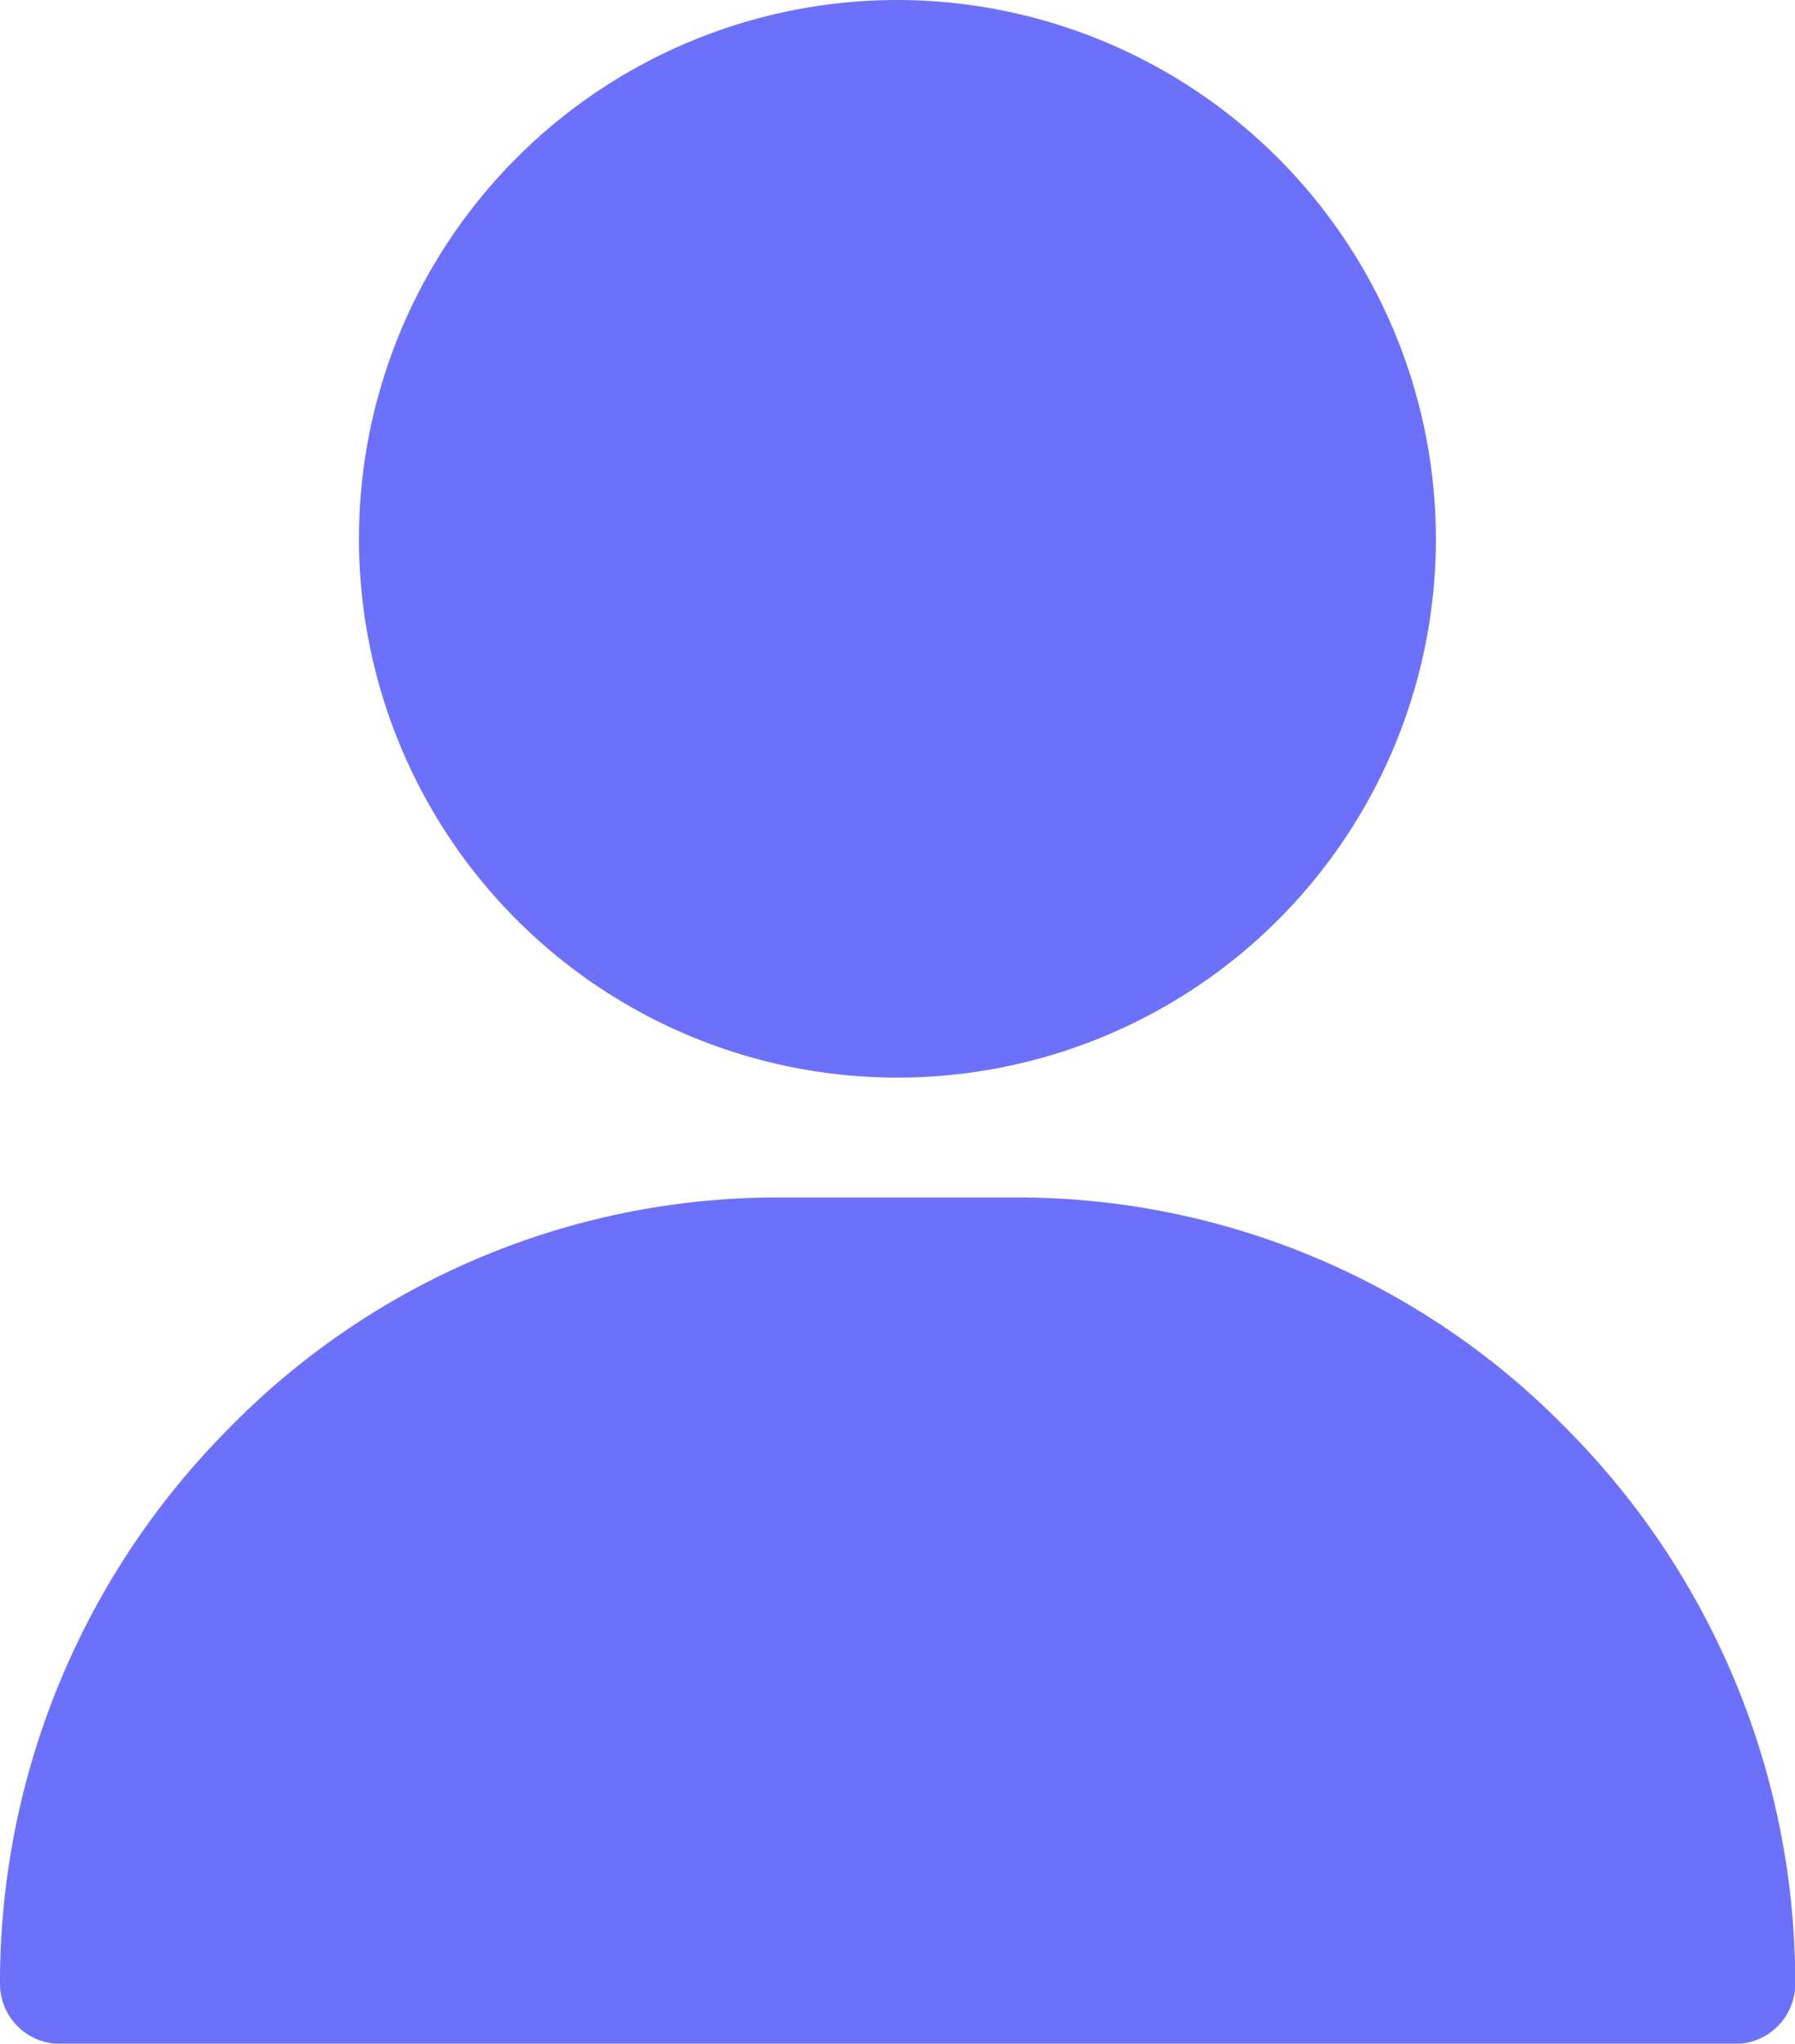 <svg id="clients-gray" xmlns="http://www.w3.org/2000/svg" width="14.941" height="17" viewBox="0 0 14.941 17">
  <g id="Group_2879" data-name="Group 2879" transform="translate(2.988)">
    <g id="Group_2878" data-name="Group 2878">
      <path id="Path_3450" data-name="Path 3450" d="M125.482,0a4.482,4.482,0,1,0,4.482,4.482A4.488,4.488,0,0,0,125.482,0Z" transform="translate(-121)" fill="#6d71f9"/>
    </g>
  </g>
  <g id="Group_2881" data-name="Group 2881" transform="translate(0 9.961)">
    <g id="Group_2880" data-name="Group 2880">
      <path id="Path_3451" data-name="Path 3451" d="M44.048,301.932A6.39,6.39,0,0,0,39.467,300H37.475a6.39,6.39,0,0,0-4.581,1.932A6.532,6.532,0,0,0,31,306.541a.5.5,0,0,0,.5.5H45.443a.5.5,0,0,0,.5-.5A6.532,6.532,0,0,0,44.048,301.932Z" transform="translate(-31 -300)" fill="#6d71f9"/>
    </g>
  </g>
</svg>
